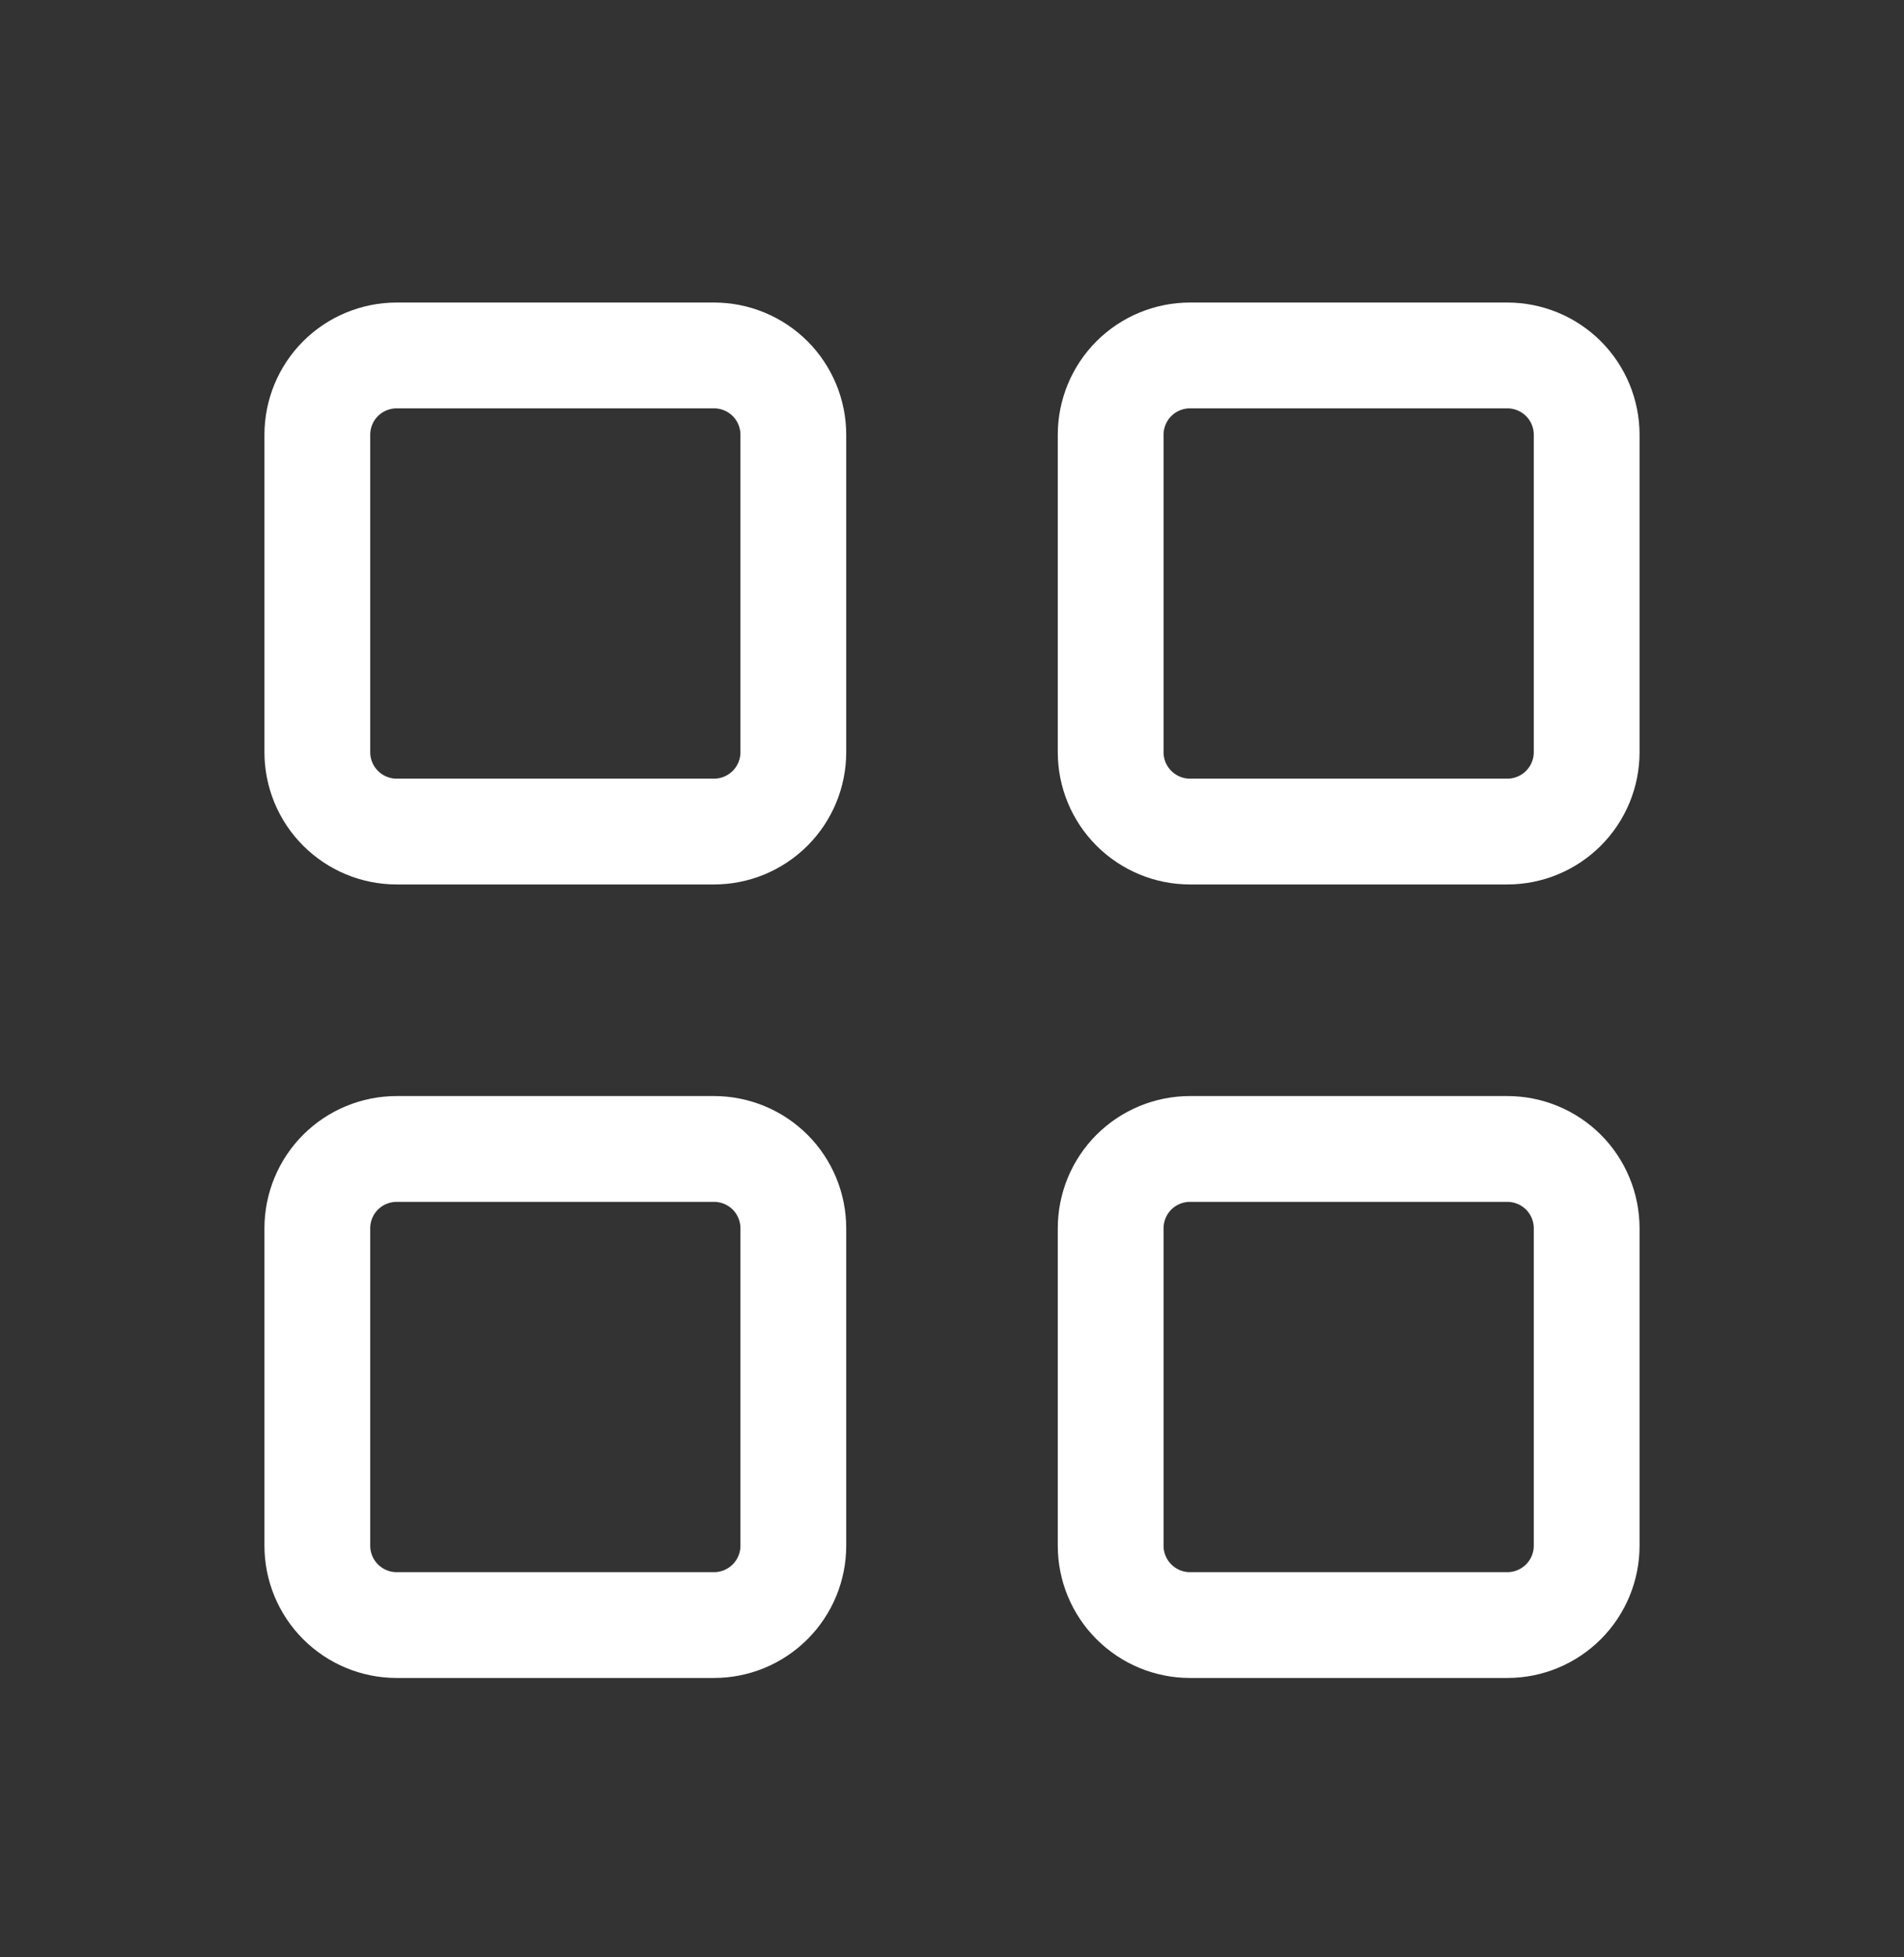 <svg width="36px" height="37px" viewBox="0 0 36 37" fill="none" xmlns="http://www.w3.org/2000/svg" transform="rotate(0) scale(1, 1)"><rect x="0" y="0" width="36" height="37" fill="#333333" stroke="none"/><g id="Frame" clip-path="url(#clip0_11081_131809)"><path id="Vector" d="M6 8.219C6 7.821 6.158 7.439 6.439 7.158C6.721 6.877 7.102 6.719 7.5 6.719H13.5C13.898 6.719 14.279 6.877 14.561 7.158C14.842 7.439 15 7.821 15 8.219V14.219C15 14.617 14.842 14.998 14.561 15.279C14.279 15.561 13.898 15.719 13.5 15.719H7.5C7.102 15.719 6.721 15.561 6.439 15.279C6.158 14.998 6 14.617 6 14.219V8.219Z" stroke="#ffffff" stroke-width="2" stroke-linecap="round" stroke-linejoin="round"/><path id="Vector_2" d="M21 8.219C21 7.821 21.158 7.439 21.439 7.158C21.721 6.877 22.102 6.719 22.5 6.719H28.5C28.898 6.719 29.279 6.877 29.561 7.158C29.842 7.439 30 7.821 30 8.219V14.219C30 14.617 29.842 14.998 29.561 15.279C29.279 15.561 28.898 15.719 28.5 15.719H22.5C22.102 15.719 21.721 15.561 21.439 15.279C21.158 14.998 21 14.617 21 14.219V8.219Z" stroke="#ffffff" stroke-width="2" stroke-linecap="round" stroke-linejoin="round"/><path id="Vector_3" d="M6 23.219C6 22.821 6.158 22.439 6.439 22.158C6.721 21.877 7.102 21.719 7.5 21.719H13.5C13.898 21.719 14.279 21.877 14.561 22.158C14.842 22.439 15 22.821 15 23.219V29.219C15 29.617 14.842 29.998 14.561 30.279C14.279 30.561 13.898 30.719 13.5 30.719H7.5C7.102 30.719 6.721 30.561 6.439 30.279C6.158 29.998 6 29.617 6 29.219V23.219Z" stroke="#ffffff" stroke-width="2" stroke-linecap="round" stroke-linejoin="round"/><path id="Vector_4" d="M21 23.219C21 22.821 21.158 22.439 21.439 22.158C21.721 21.877 22.102 21.719 22.5 21.719H28.5C28.898 21.719 29.279 21.877 29.561 22.158C29.842 22.439 30 22.821 30 23.219V29.219C30 29.617 29.842 29.998 29.561 30.279C29.279 30.561 28.898 30.719 28.5 30.719H22.5C22.102 30.719 21.721 30.561 21.439 30.279C21.158 29.998 21 29.617 21 29.219V23.219Z" stroke="#ffffff" stroke-width="2" stroke-linecap="round" stroke-linejoin="round"/></g><defs><clipPath id="clip0_11081_131809"><rect width="36" height="36" fill="#ffffff" transform="translate(0 0.719)"/></clipPath></defs></svg>